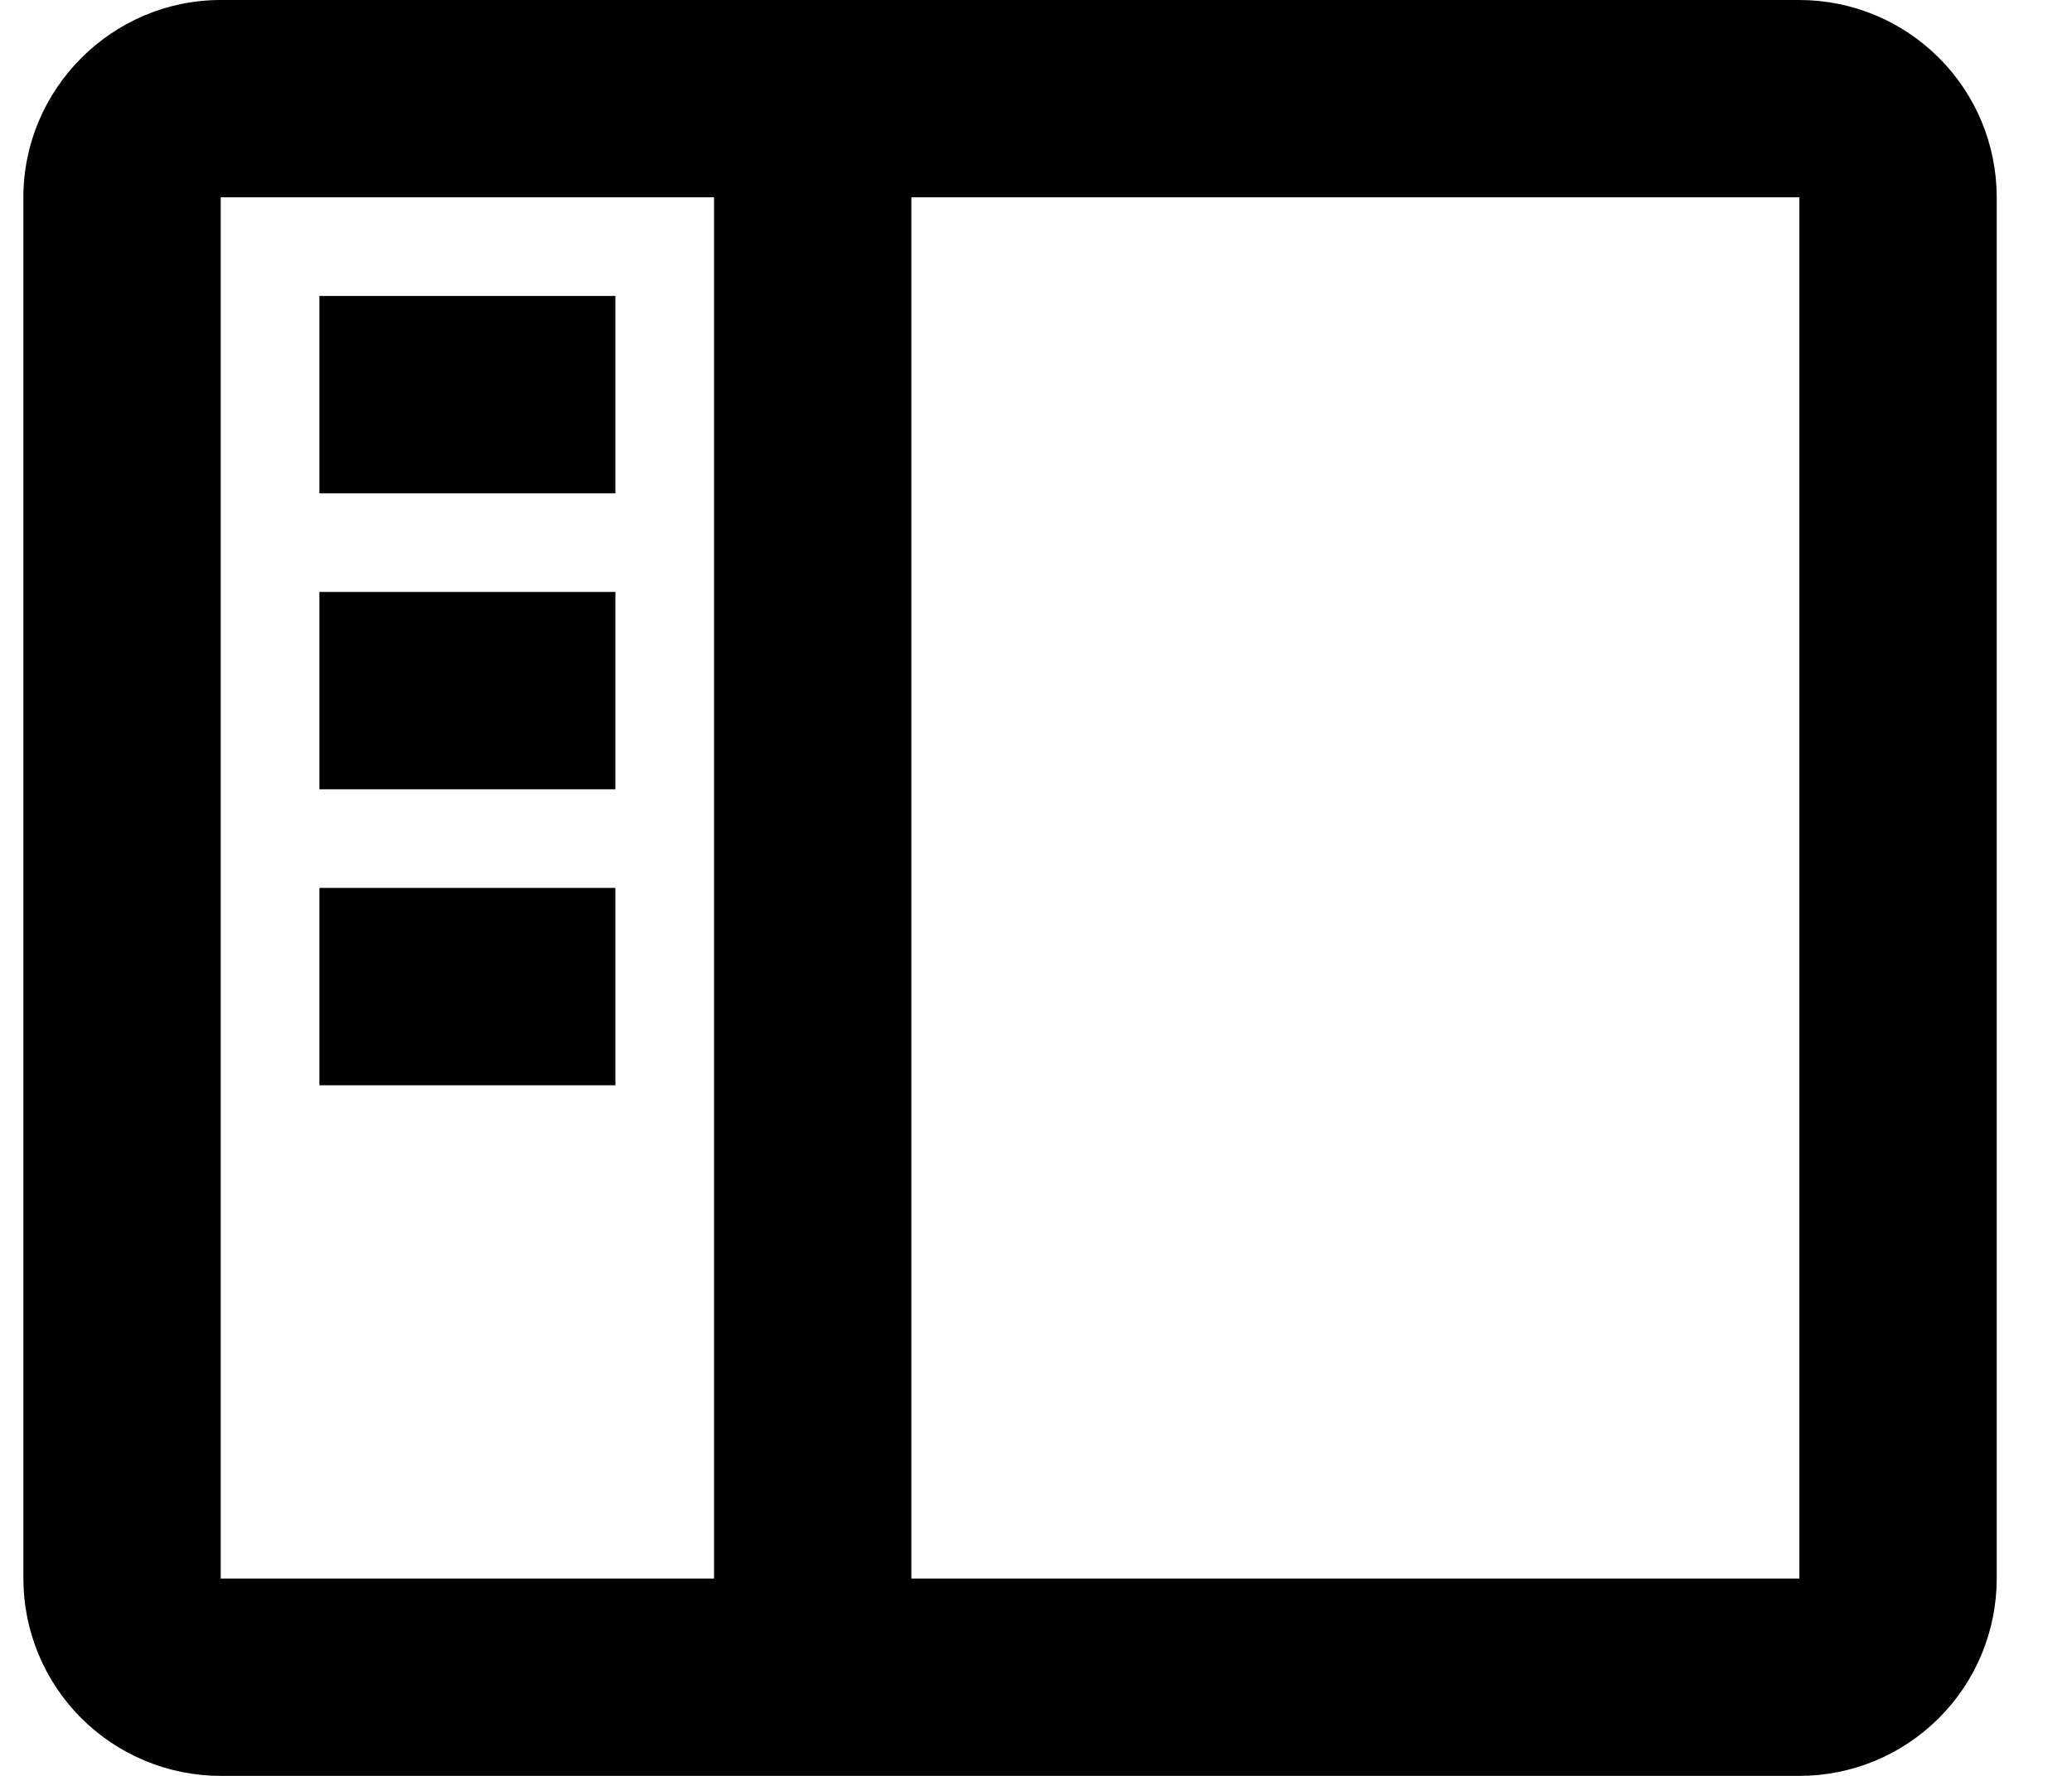 <svg width="21" height="18" viewBox="0 0 21 18" fill="none" xmlns="http://www.w3.org/2000/svg">
<path d="M7.237 2H2.237V16H7.237V2ZM9.237 2V16H18.237V2H9.237ZM0.237 2C0.237 0.9 1.137 0 2.237 0H18.237C18.768 0 19.276 0.211 19.651 0.586C20.027 0.961 20.237 1.47 20.237 2V16C20.237 16.53 20.027 17.039 19.651 17.414C19.276 17.789 18.768 18 18.237 18H2.237C1.707 18 1.198 17.789 0.823 17.414C0.448 17.039 0.237 16.53 0.237 16V2ZM3.237 3H6.237V5H3.237V3ZM3.237 6H6.237V8H3.237V6ZM3.237 9H6.237V11H3.237V9Z" fill="black"/>
</svg>
